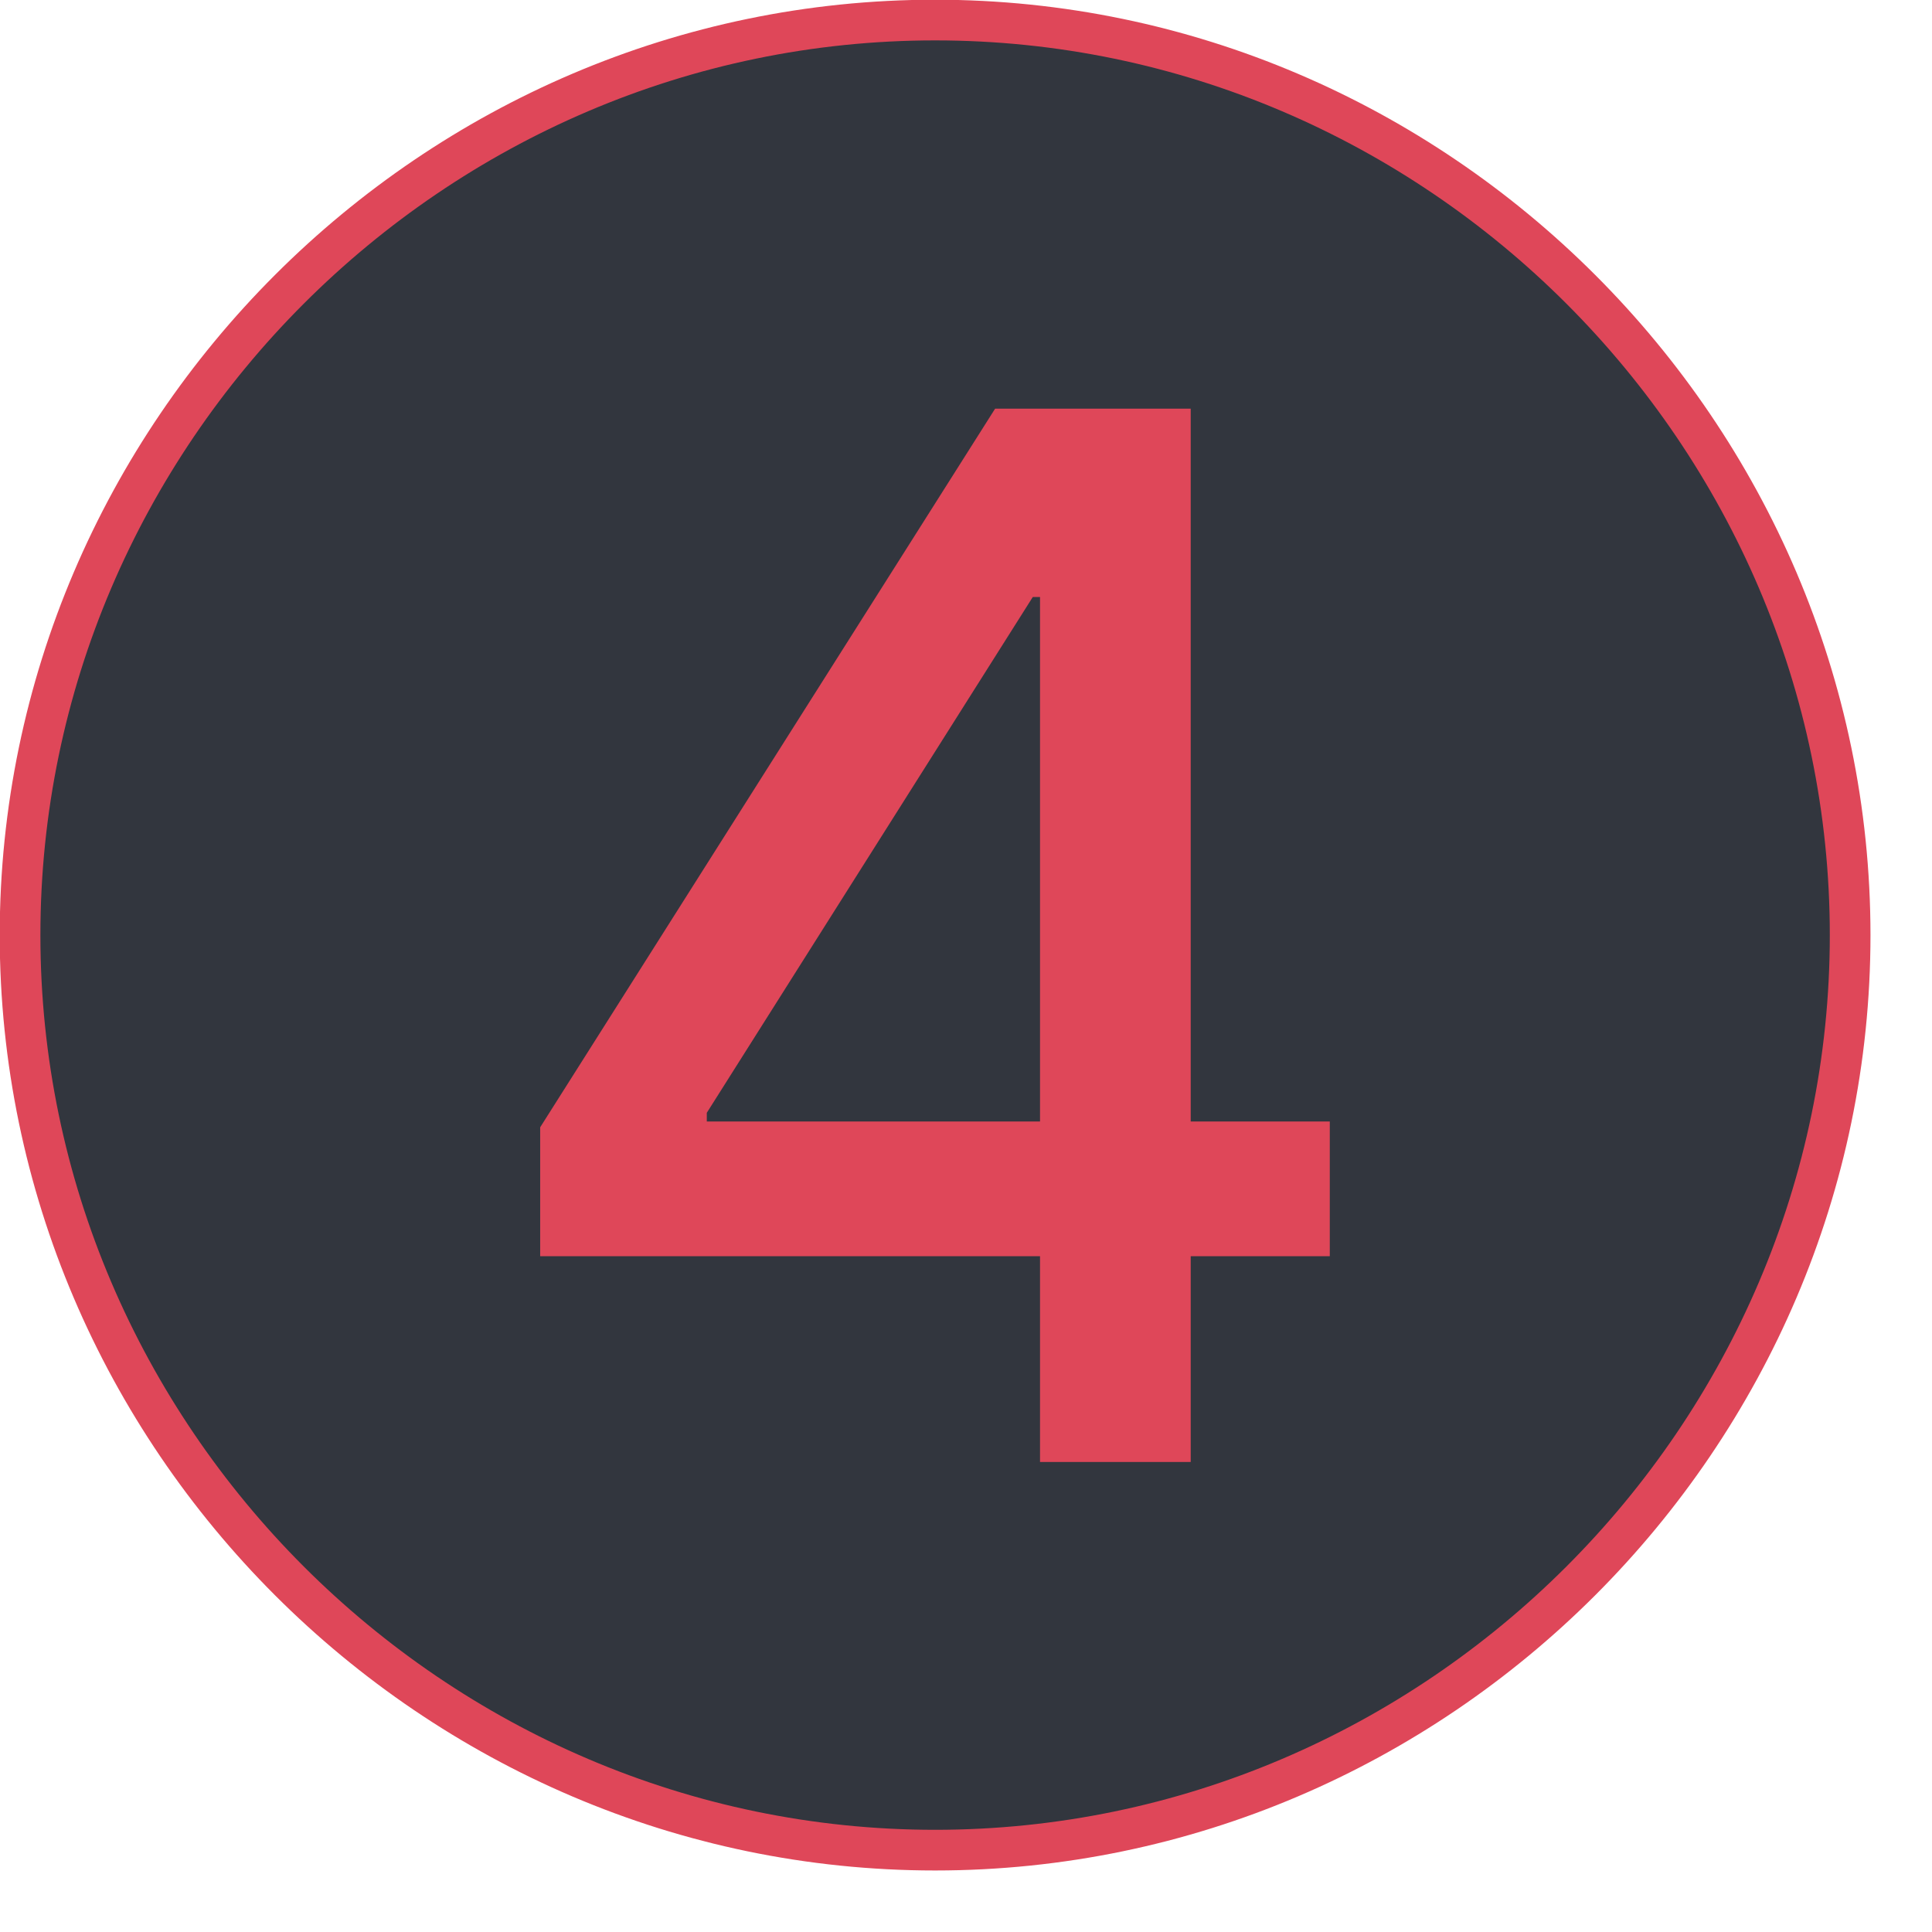 <?xml version="1.0" encoding="UTF-8" standalone="no"?>
<!DOCTYPE svg PUBLIC "-//W3C//DTD SVG 1.1//EN" "http://www.w3.org/Graphics/SVG/1.1/DTD/svg11.dtd">
<svg width="100%" height="100%" viewBox="0 0 24 24" version="1.1" xmlns="http://www.w3.org/2000/svg" xmlns:xlink="http://www.w3.org/1999/xlink" xml:space="preserve" xmlns:serif="http://www.serif.com/" style="fill-rule:evenodd;clip-rule:evenodd;stroke-linejoin:round;stroke-miterlimit:2;">
    <g transform="matrix(1,0,0,1,-11.382,-39.382)">
        <g transform="matrix(1,0,0,1,-1,83)">
            <g id="icon-6">
            </g>
            <g id="icon-5">
            </g>
            <g id="icon-4">
            </g>
            <g id="icon-2">
            </g>
            <g id="icon-3">
            </g>
            <g id="icon-1">
            </g>
        </g>
        <g>
            <g id="icon-61" serif:id="icon-6">
            </g>
            <g id="icon-51" serif:id="icon-5">
            </g>
            <g id="icon-41" serif:id="icon-4" transform="matrix(1.263,0,0,1.263,11.568,39.568)">
                <path d="M9.05,18.05C4.113,18.05 0.05,13.987 0.05,9.05C0.05,4.113 4.113,0.05 9.05,0.05C13.987,0.05 18.05,4.113 18.05,9.05C18.05,13.987 13.987,18.05 9.05,18.05Z" style="fill:rgb(50,54,62);stroke:rgb(223,71,89);stroke-width:0.4px;"/>
                <g id="_4" serif:id="4" transform="matrix(1,0,0,1,4.382,14.232)">
                    <g transform="matrix(14.25,0,0,14.25,0,0)">
                        <path d="M0.055,-0.142L0.4,-0.142L0.4,-0L0.504,-0L0.504,-0.142L0.6,-0.142L0.6,-0.235L0.504,-0.235L0.504,-0.727L0.369,-0.727L0.055,-0.231L0.055,-0.142ZM0.4,-0.235L0.17,-0.235L0.17,-0.241L0.395,-0.597L0.4,-0.597L0.4,-0.235Z" style="fill:rgb(223,71,89);fill-rule:nonzero;"/>
                    </g>
                </g>
            </g>
            <g id="icon-31" serif:id="icon-3">
            </g>
            <g id="icon-21" serif:id="icon-2">
            </g>
            <g id="icon-11" serif:id="icon-1">
            </g>
        </g>
    </g>
</svg>
